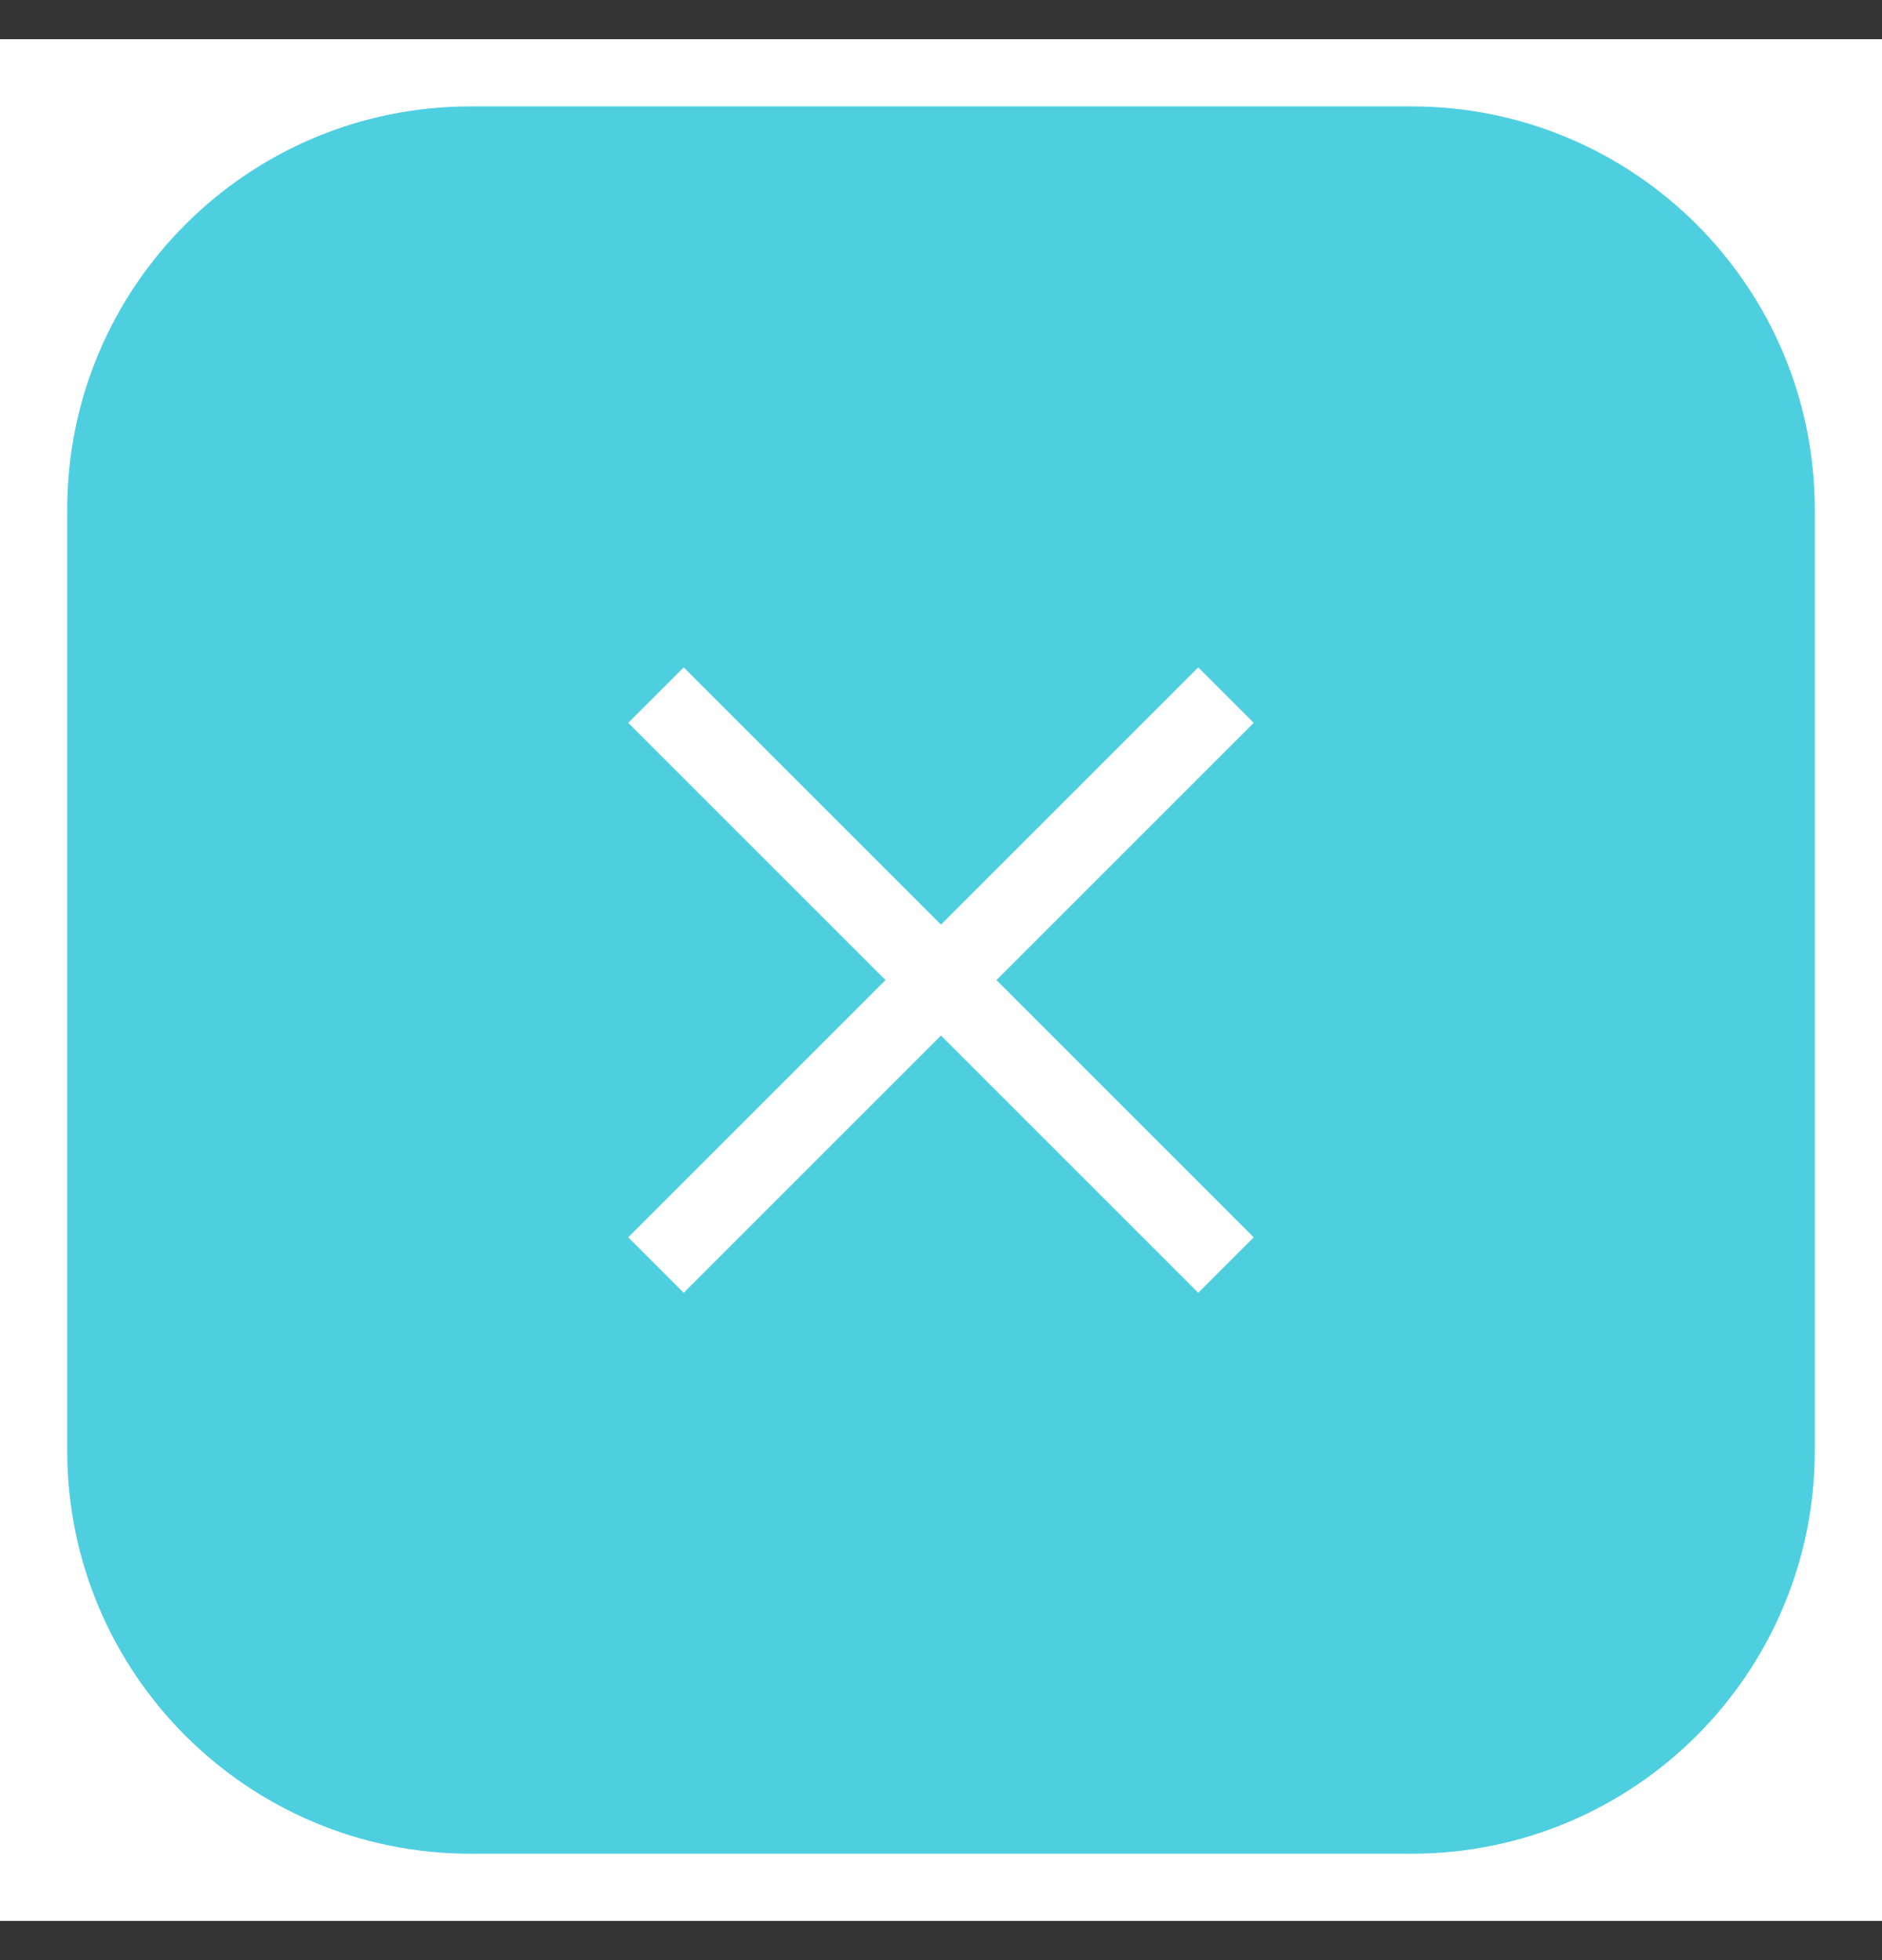 <svg width="24" height="25" viewBox="0 0 24 25" fill="none" xmlns="http://www.w3.org/2000/svg">
<rect x="0" y="0" width="24" height="25" fill="#333333" stroke="none"/>
<rect width="24" height="24" transform="translate(0 0.5)" fill="white"/>
<path d="M18 1.357H6C3.16 1.357 0.857 3.66 0.857 6.5V18.5C0.857 21.341 3.16 23.643 6 23.643H18C20.841 23.643 23.143 21.341 23.143 18.5V6.5C23.143 3.66 20.841 1.357 18 1.357Z" fill="#4ECFE0"/>
<path d="M15.634 8.866L8.365 16.135" stroke="white" strokeLinecap="round" strokeLinejoin="round"/>
<path d="M8.365 8.866L15.634 16.135" stroke="white" strokeLinecap="round" strokeLinejoin="round"/>
</svg>
